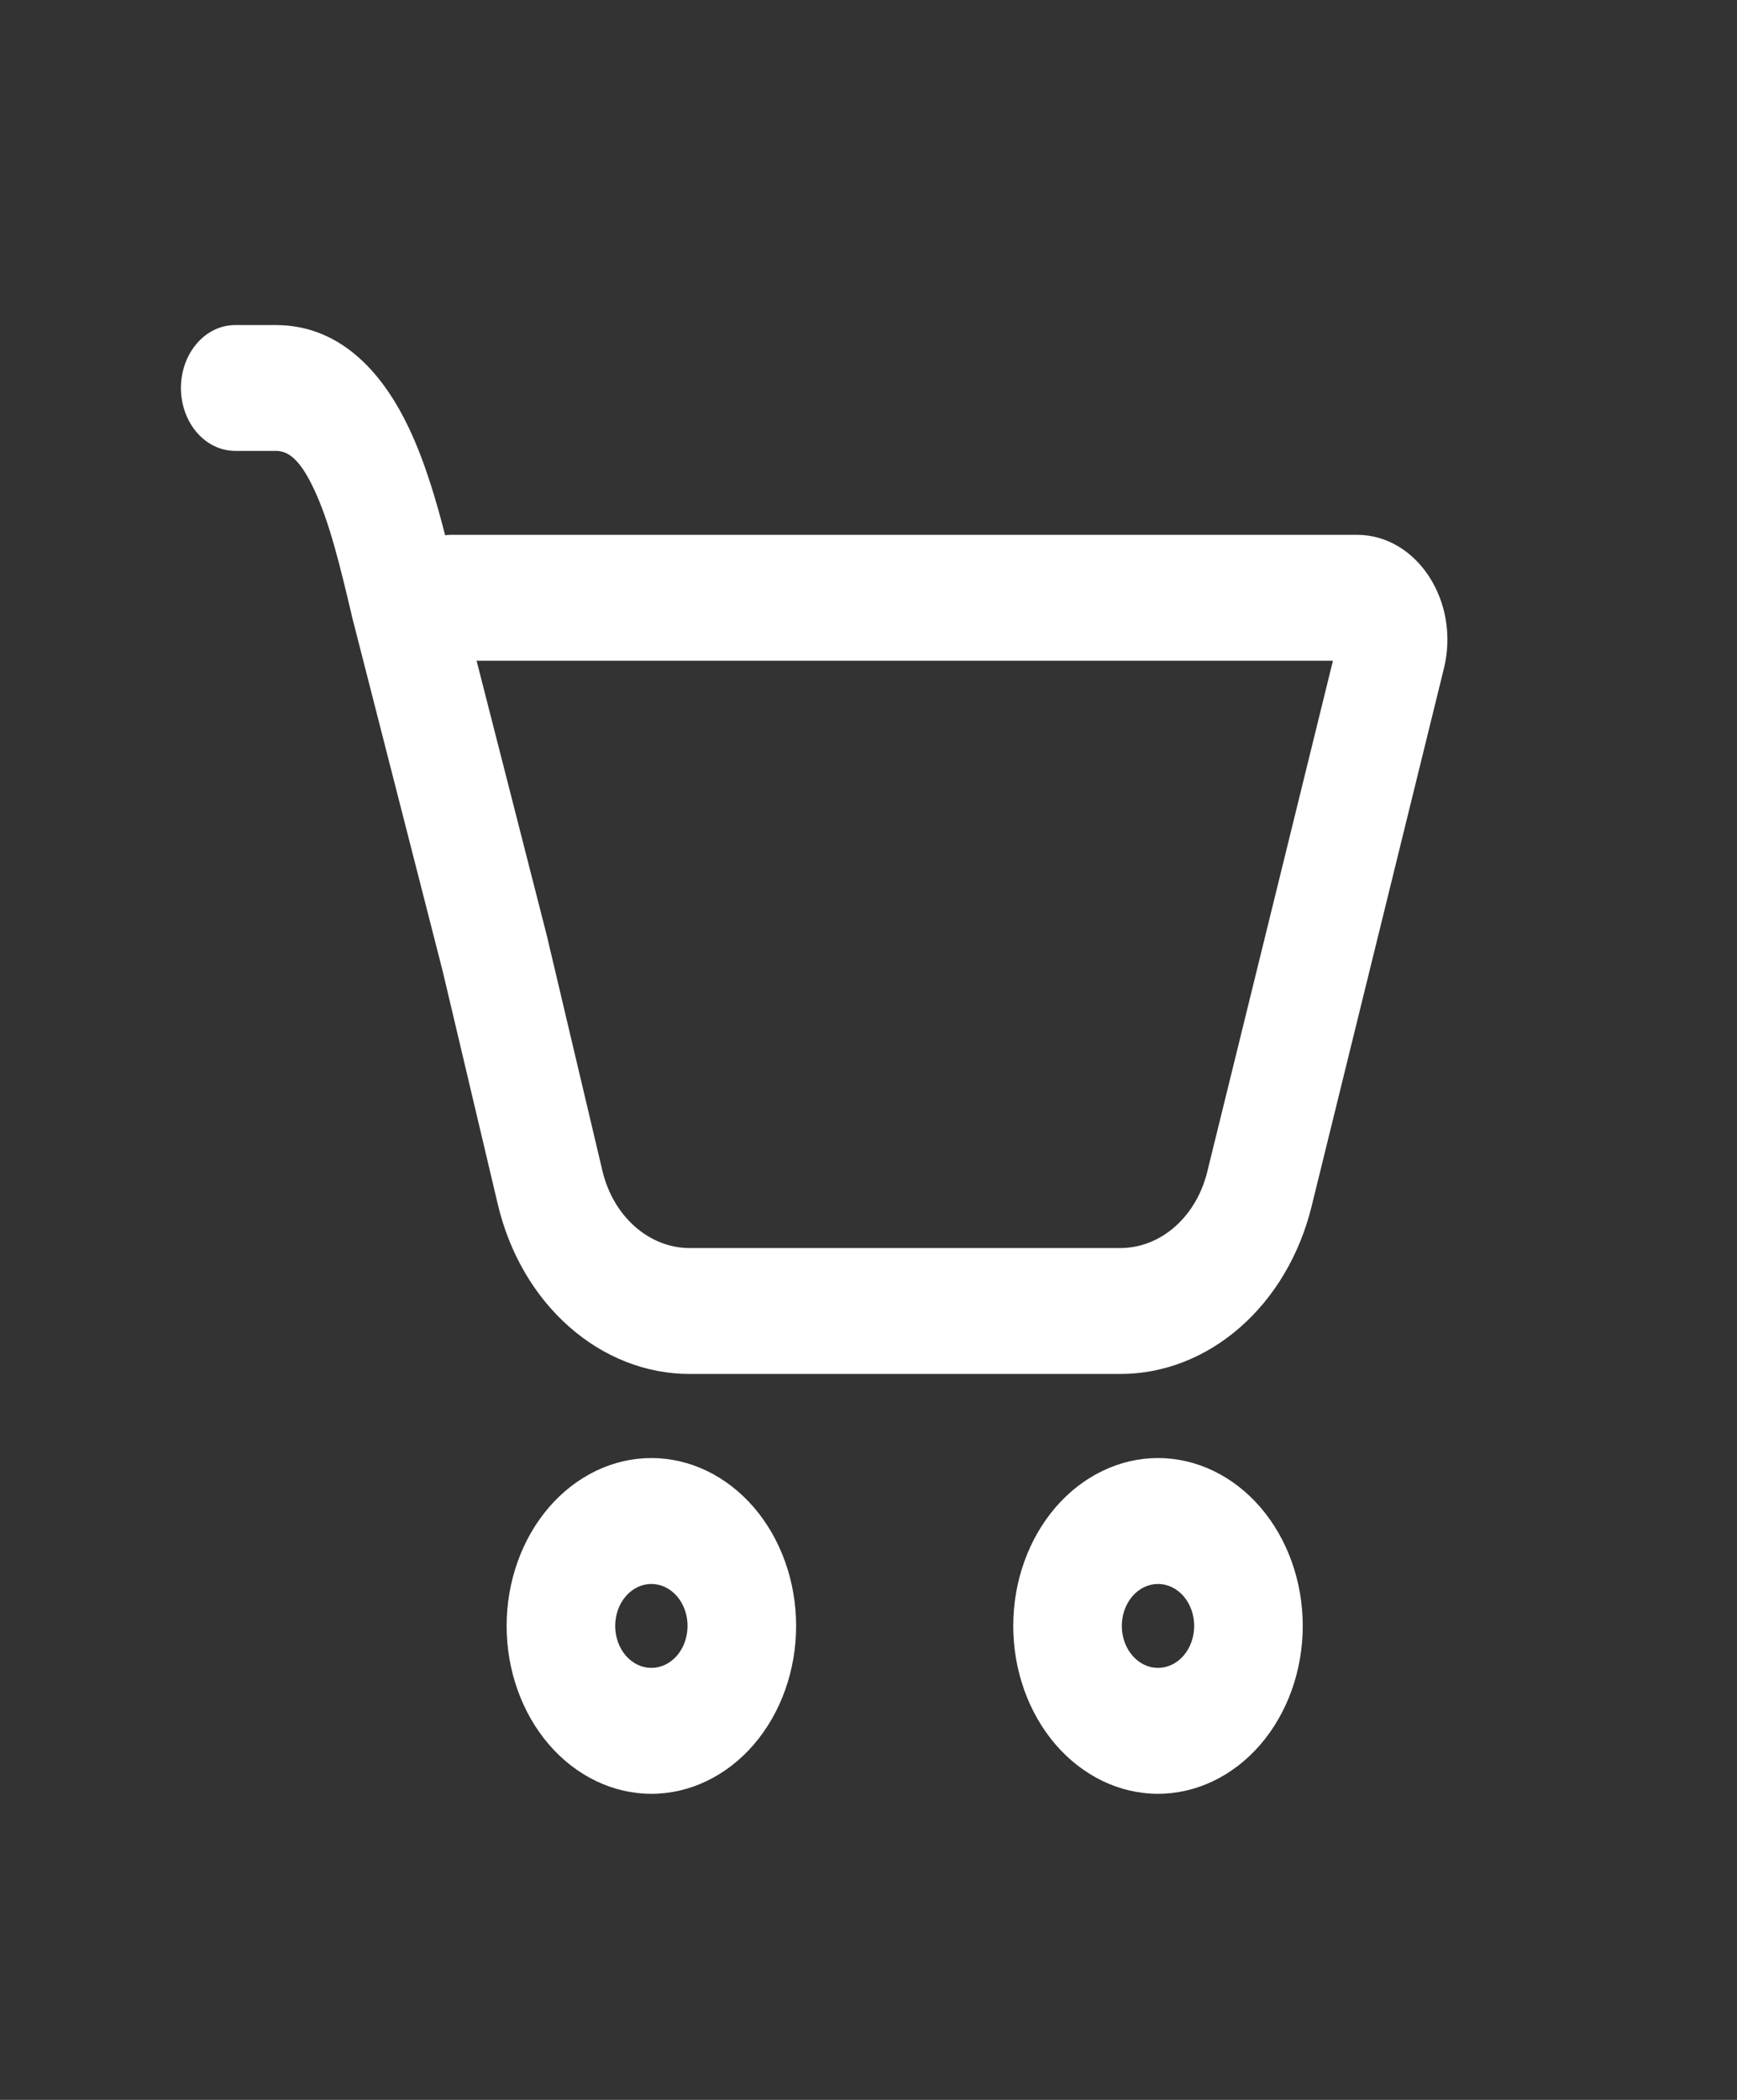 <svg width="24" height="29" viewBox="0 0 24 29" fill="none" xmlns="http://www.w3.org/2000/svg">
  <rect x="0" y="0" width="24" height="29" fill="#333333" stroke="none"/>
  <path d="M2.5 5.358C2.5 5.127 2.579 4.906 2.72 4.743C2.86 4.58 3.051 4.489 3.25 4.489H3.808C4.758 4.489 5.328 5.229 5.653 5.918C5.87 6.377 6.027 6.909 6.15 7.391C6.183 7.388 6.217 7.386 6.25 7.386H18.748C19.578 7.386 20.178 8.307 19.95 9.233L18.122 16.661C17.958 17.328 17.611 17.914 17.134 18.331C16.657 18.749 16.076 18.975 15.478 18.975H9.53C8.927 18.975 8.342 18.745 7.863 18.322C7.383 17.899 7.037 17.305 6.878 16.631L6.118 13.418L4.858 8.494L4.857 8.485C4.701 7.828 4.555 7.212 4.337 6.753C4.128 6.307 3.96 6.227 3.809 6.227H3.25C3.051 6.227 2.86 6.136 2.72 5.973C2.579 5.81 2.5 5.588 2.5 5.358ZM7.573 12.996L8.324 16.171C8.474 16.799 8.967 17.236 9.53 17.236H15.478C15.75 17.236 16.014 17.134 16.231 16.944C16.448 16.754 16.605 16.488 16.68 16.185L18.417 9.125H6.585L7.559 12.935L7.573 12.996Z" fill="white" />
  <path d="M11 22.454C11 23.069 10.789 23.659 10.414 24.094C10.039 24.528 9.53 24.773 9 24.773C8.47 24.773 7.961 24.528 7.586 24.094C7.211 23.659 7 23.069 7 22.454C7 21.84 7.211 21.25 7.586 20.815C7.961 20.381 8.47 20.136 9 20.136C9.53 20.136 10.039 20.381 10.414 20.815C10.789 21.25 11 21.84 11 22.454V22.454ZM9.5 22.454C9.5 22.301 9.447 22.153 9.354 22.045C9.26 21.936 9.133 21.875 9 21.875C8.867 21.875 8.74 21.936 8.646 22.045C8.553 22.153 8.5 22.301 8.5 22.454C8.5 22.608 8.553 22.756 8.646 22.864C8.74 22.973 8.867 23.034 9 23.034C9.133 23.034 9.26 22.973 9.354 22.864C9.447 22.756 9.5 22.608 9.5 22.454Z" fill="white" />
  <path d="M18 22.454C18 23.069 17.789 23.659 17.414 24.094C17.039 24.528 16.53 24.773 16 24.773C15.47 24.773 14.961 24.528 14.586 24.094C14.211 23.659 14 23.069 14 22.454C14 21.84 14.211 21.25 14.586 20.815C14.961 20.381 15.47 20.136 16 20.136C16.53 20.136 17.039 20.381 17.414 20.815C17.789 21.25 18 21.84 18 22.454V22.454ZM16.5 22.454C16.5 22.301 16.447 22.153 16.354 22.045C16.26 21.936 16.133 21.875 16 21.875C15.867 21.875 15.74 21.936 15.646 22.045C15.553 22.153 15.5 22.301 15.5 22.454C15.5 22.608 15.553 22.756 15.646 22.864C15.74 22.973 15.867 23.034 16 23.034C16.133 23.034 16.26 22.973 16.354 22.864C16.447 22.756 16.5 22.608 16.5 22.454Z" fill="white" />
</svg>